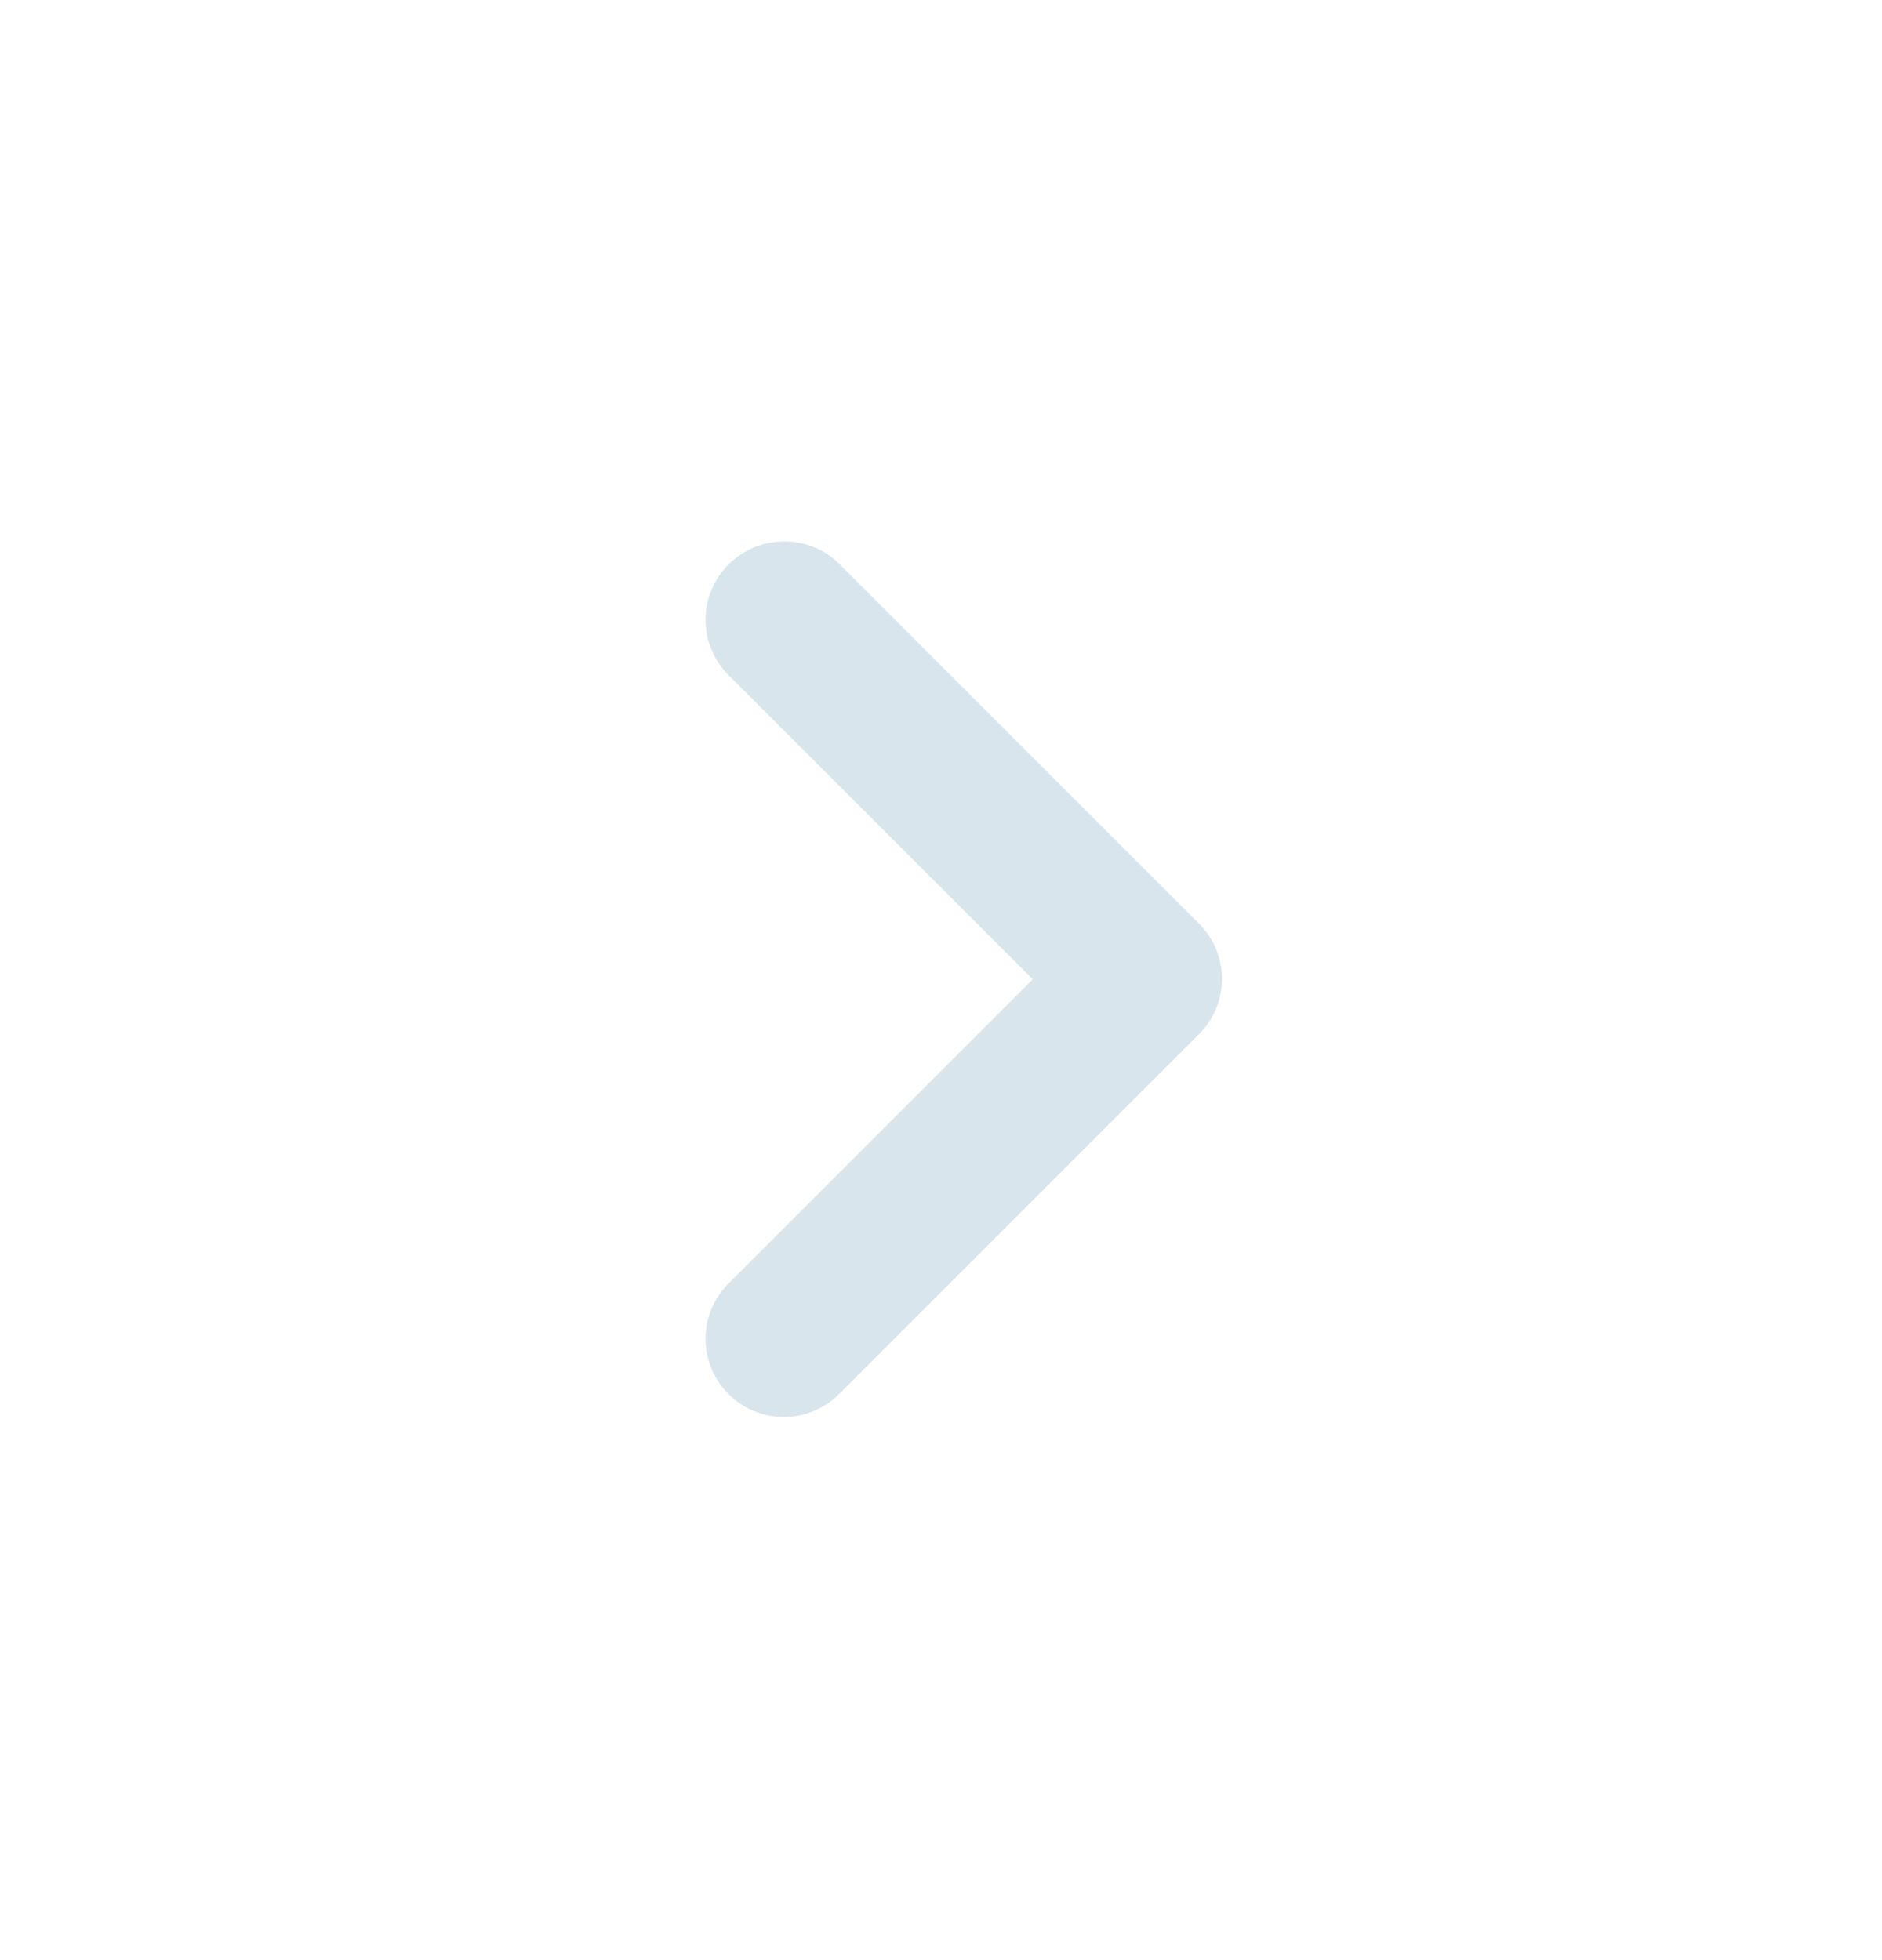 <svg width="24" height="25" viewBox="0 0 24 25" fill="none" xmlns="http://www.w3.org/2000/svg">
<path fill-rule="evenodd" clip-rule="evenodd" d="M9.29 7.2C8.9 7.59 8.9 8.22 9.29 8.61L13.17 12.49L9.29 16.37C8.9 16.76 8.9 17.39 9.29 17.78C9.68 18.17 10.31 18.17 10.7 17.78L15.29 13.19C15.68 12.8 15.68 12.17 15.29 11.78L10.7 7.19C10.32 6.81 9.68 6.81 9.29 7.2Z" fill="#D9E5EC"/>
</svg>
